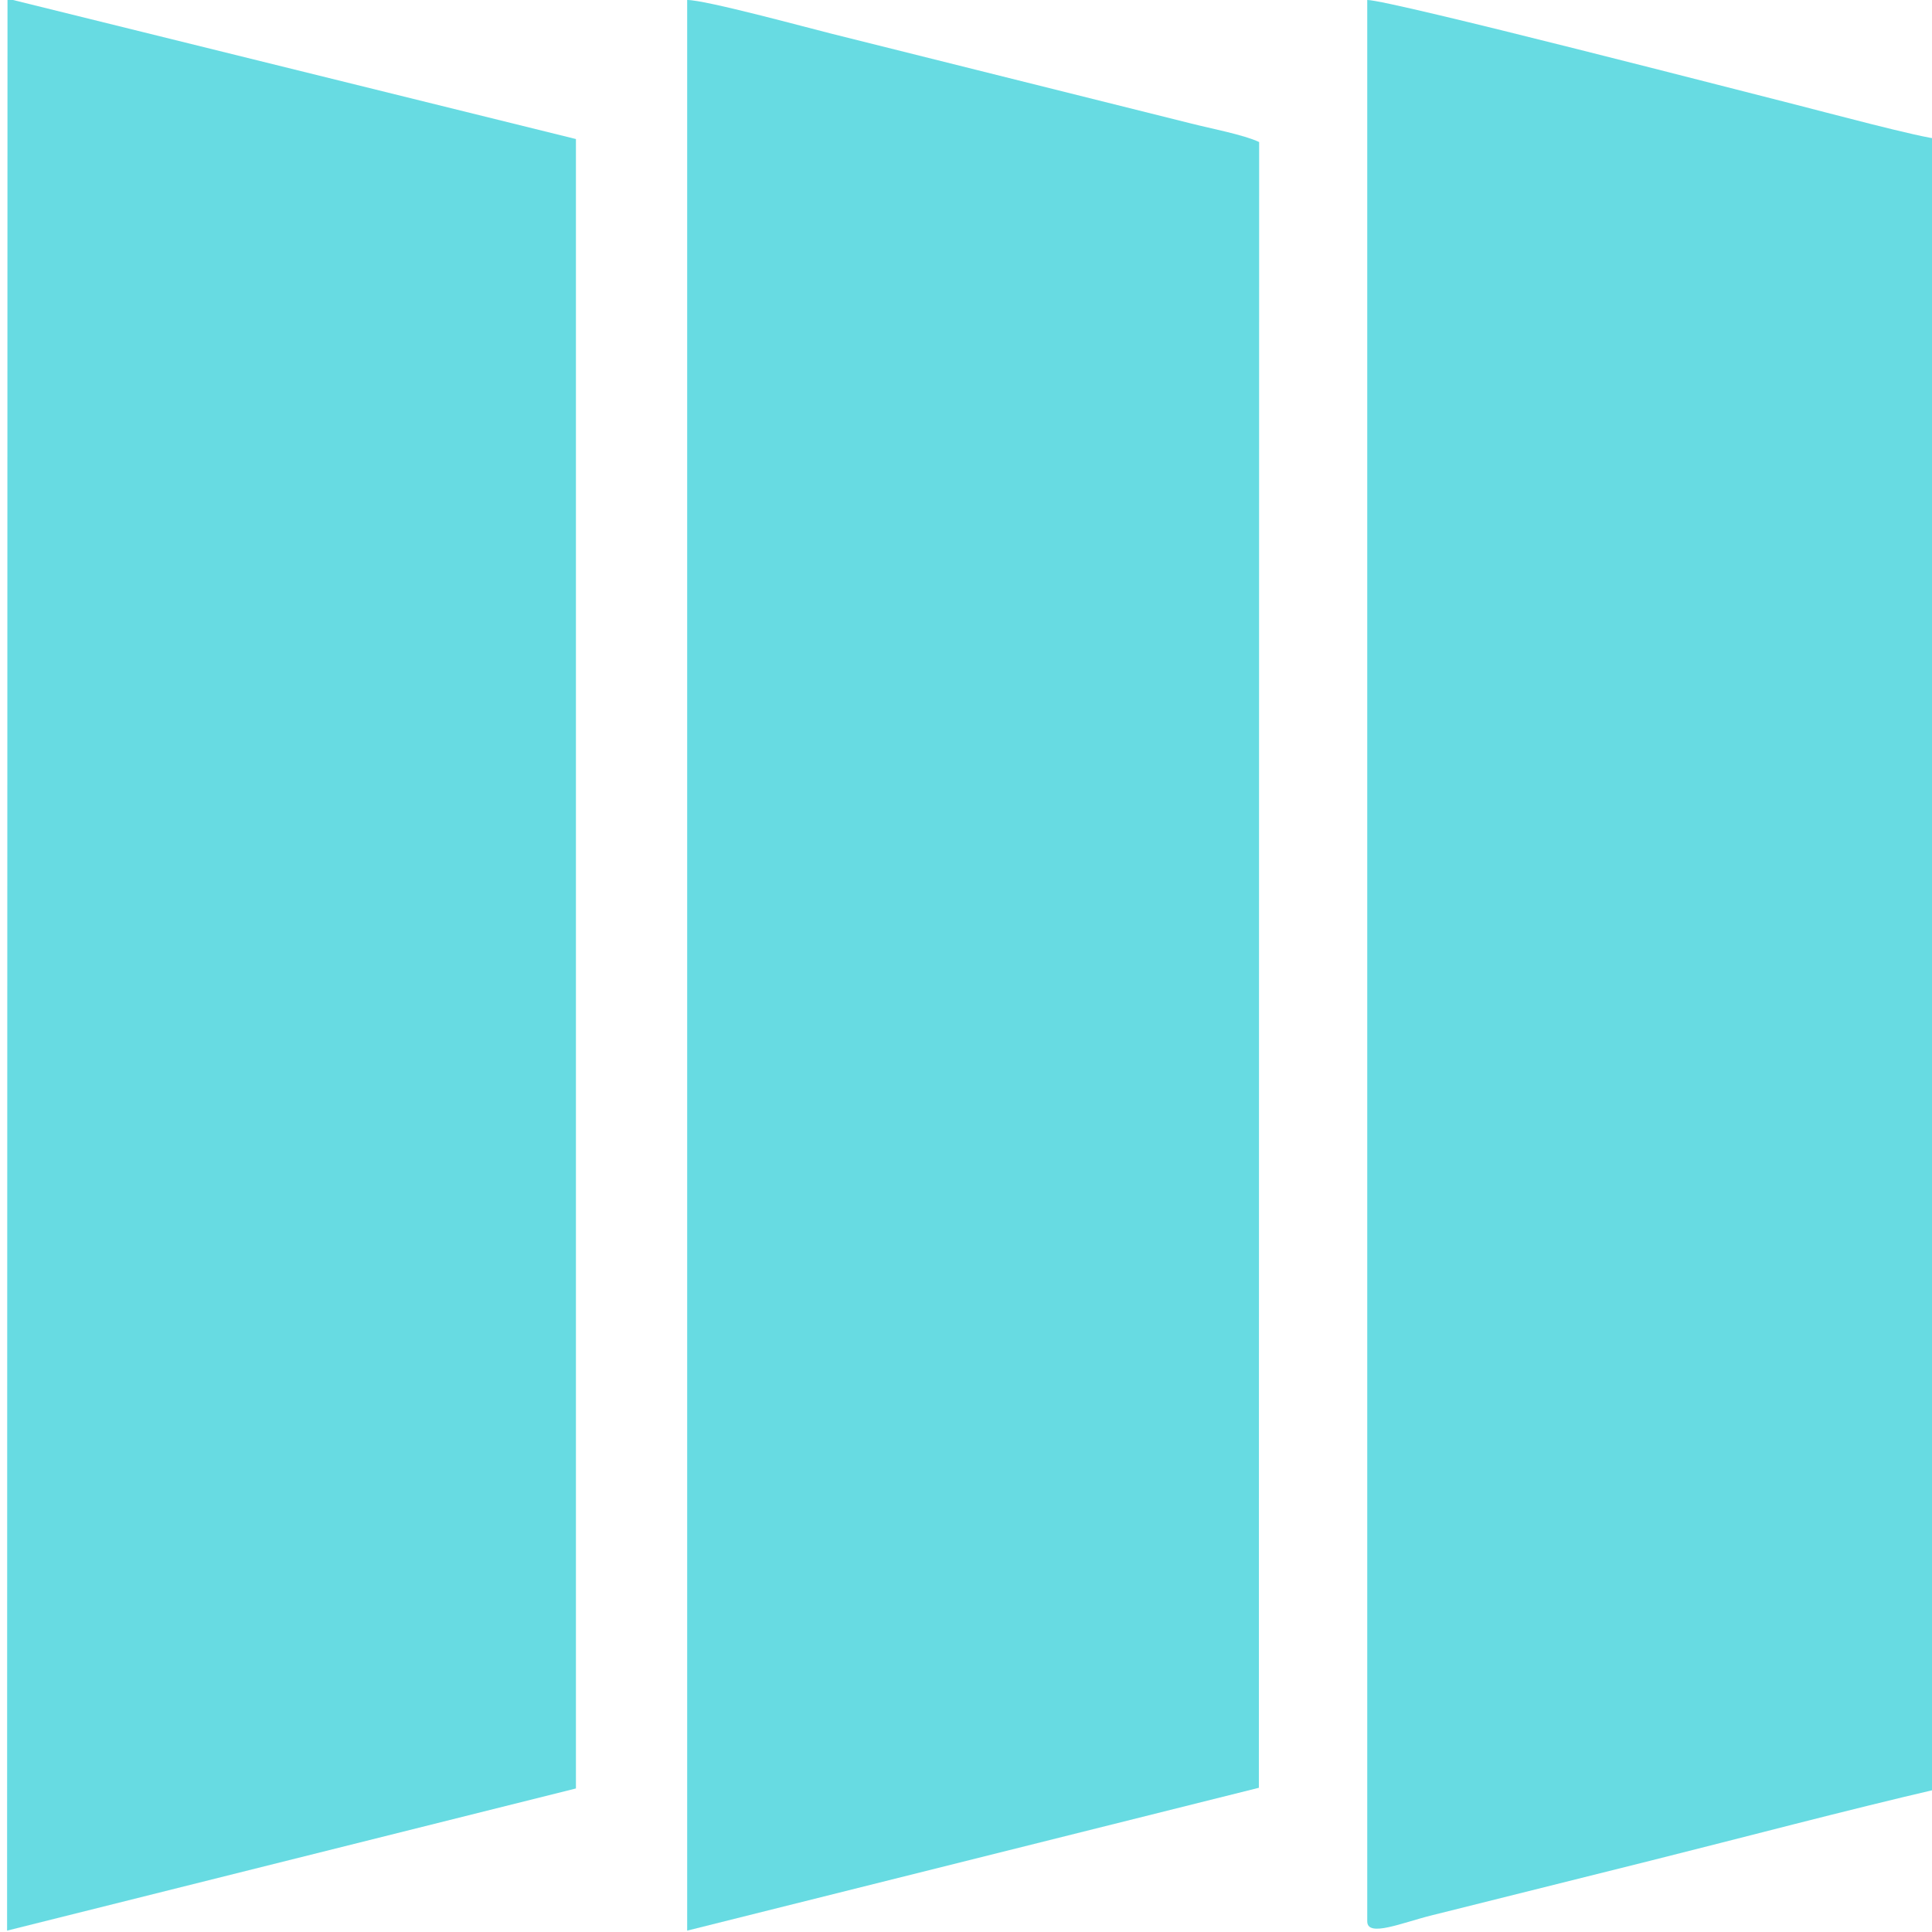 <?xml version="1.0" encoding="UTF-8"?><svg xmlns:inkscape="http://www.inkscape.org/namespaces/inkscape" xmlns:sodipodi="http://sodipodi.sourceforge.net/DTD/sodipodi-0.dtd" xmlns="http://www.w3.org/2000/svg" xmlns:svg="http://www.w3.org/2000/svg" version="1.2" width="14.173pt" height="14.173pt" viewBox="0 0 14.173 14.173" baseProfile="tiny-ps"><title>fatilum</title><defs id="defs3"></defs><g id="Layer1000"><path d="m 10.03,14.095 c 0,0.12 0.257,0.009 0.476,-0.045 l 1.597,-0.399 c 0.715,-0.179 1.414,-0.365 2.123,-0.53 V 1.02 C 14.114,1.017 13.356,0.814 13.182,0.77 12.89,0.697 10.198,-1e-4 10.03,-1e-4 Z" id="path1" fill="#67dbe2" fill-rule="evenodd" fill-opacity="1"></path><path d="M 5.041,14.163 9.235,13.115 9.237,1.042 C 9.126,0.989 8.875,0.941 8.738,0.906 L 7.16,0.512 C 6.799,0.422 6.46,0.337 6.107,0.249 5.914,0.201 5.178,-1e-4 5.041,-1e-4 Z" id="path2" fill="#67dbe2" fill-rule="evenodd" fill-opacity="1"></path><path d="M 0.052,14.163 4.225,13.12 V 1.02 l -4.17,-1.03 z" id="path3" fill="#67dbe2" fill-rule="evenodd" fill-opacity="1"></path></g></svg>